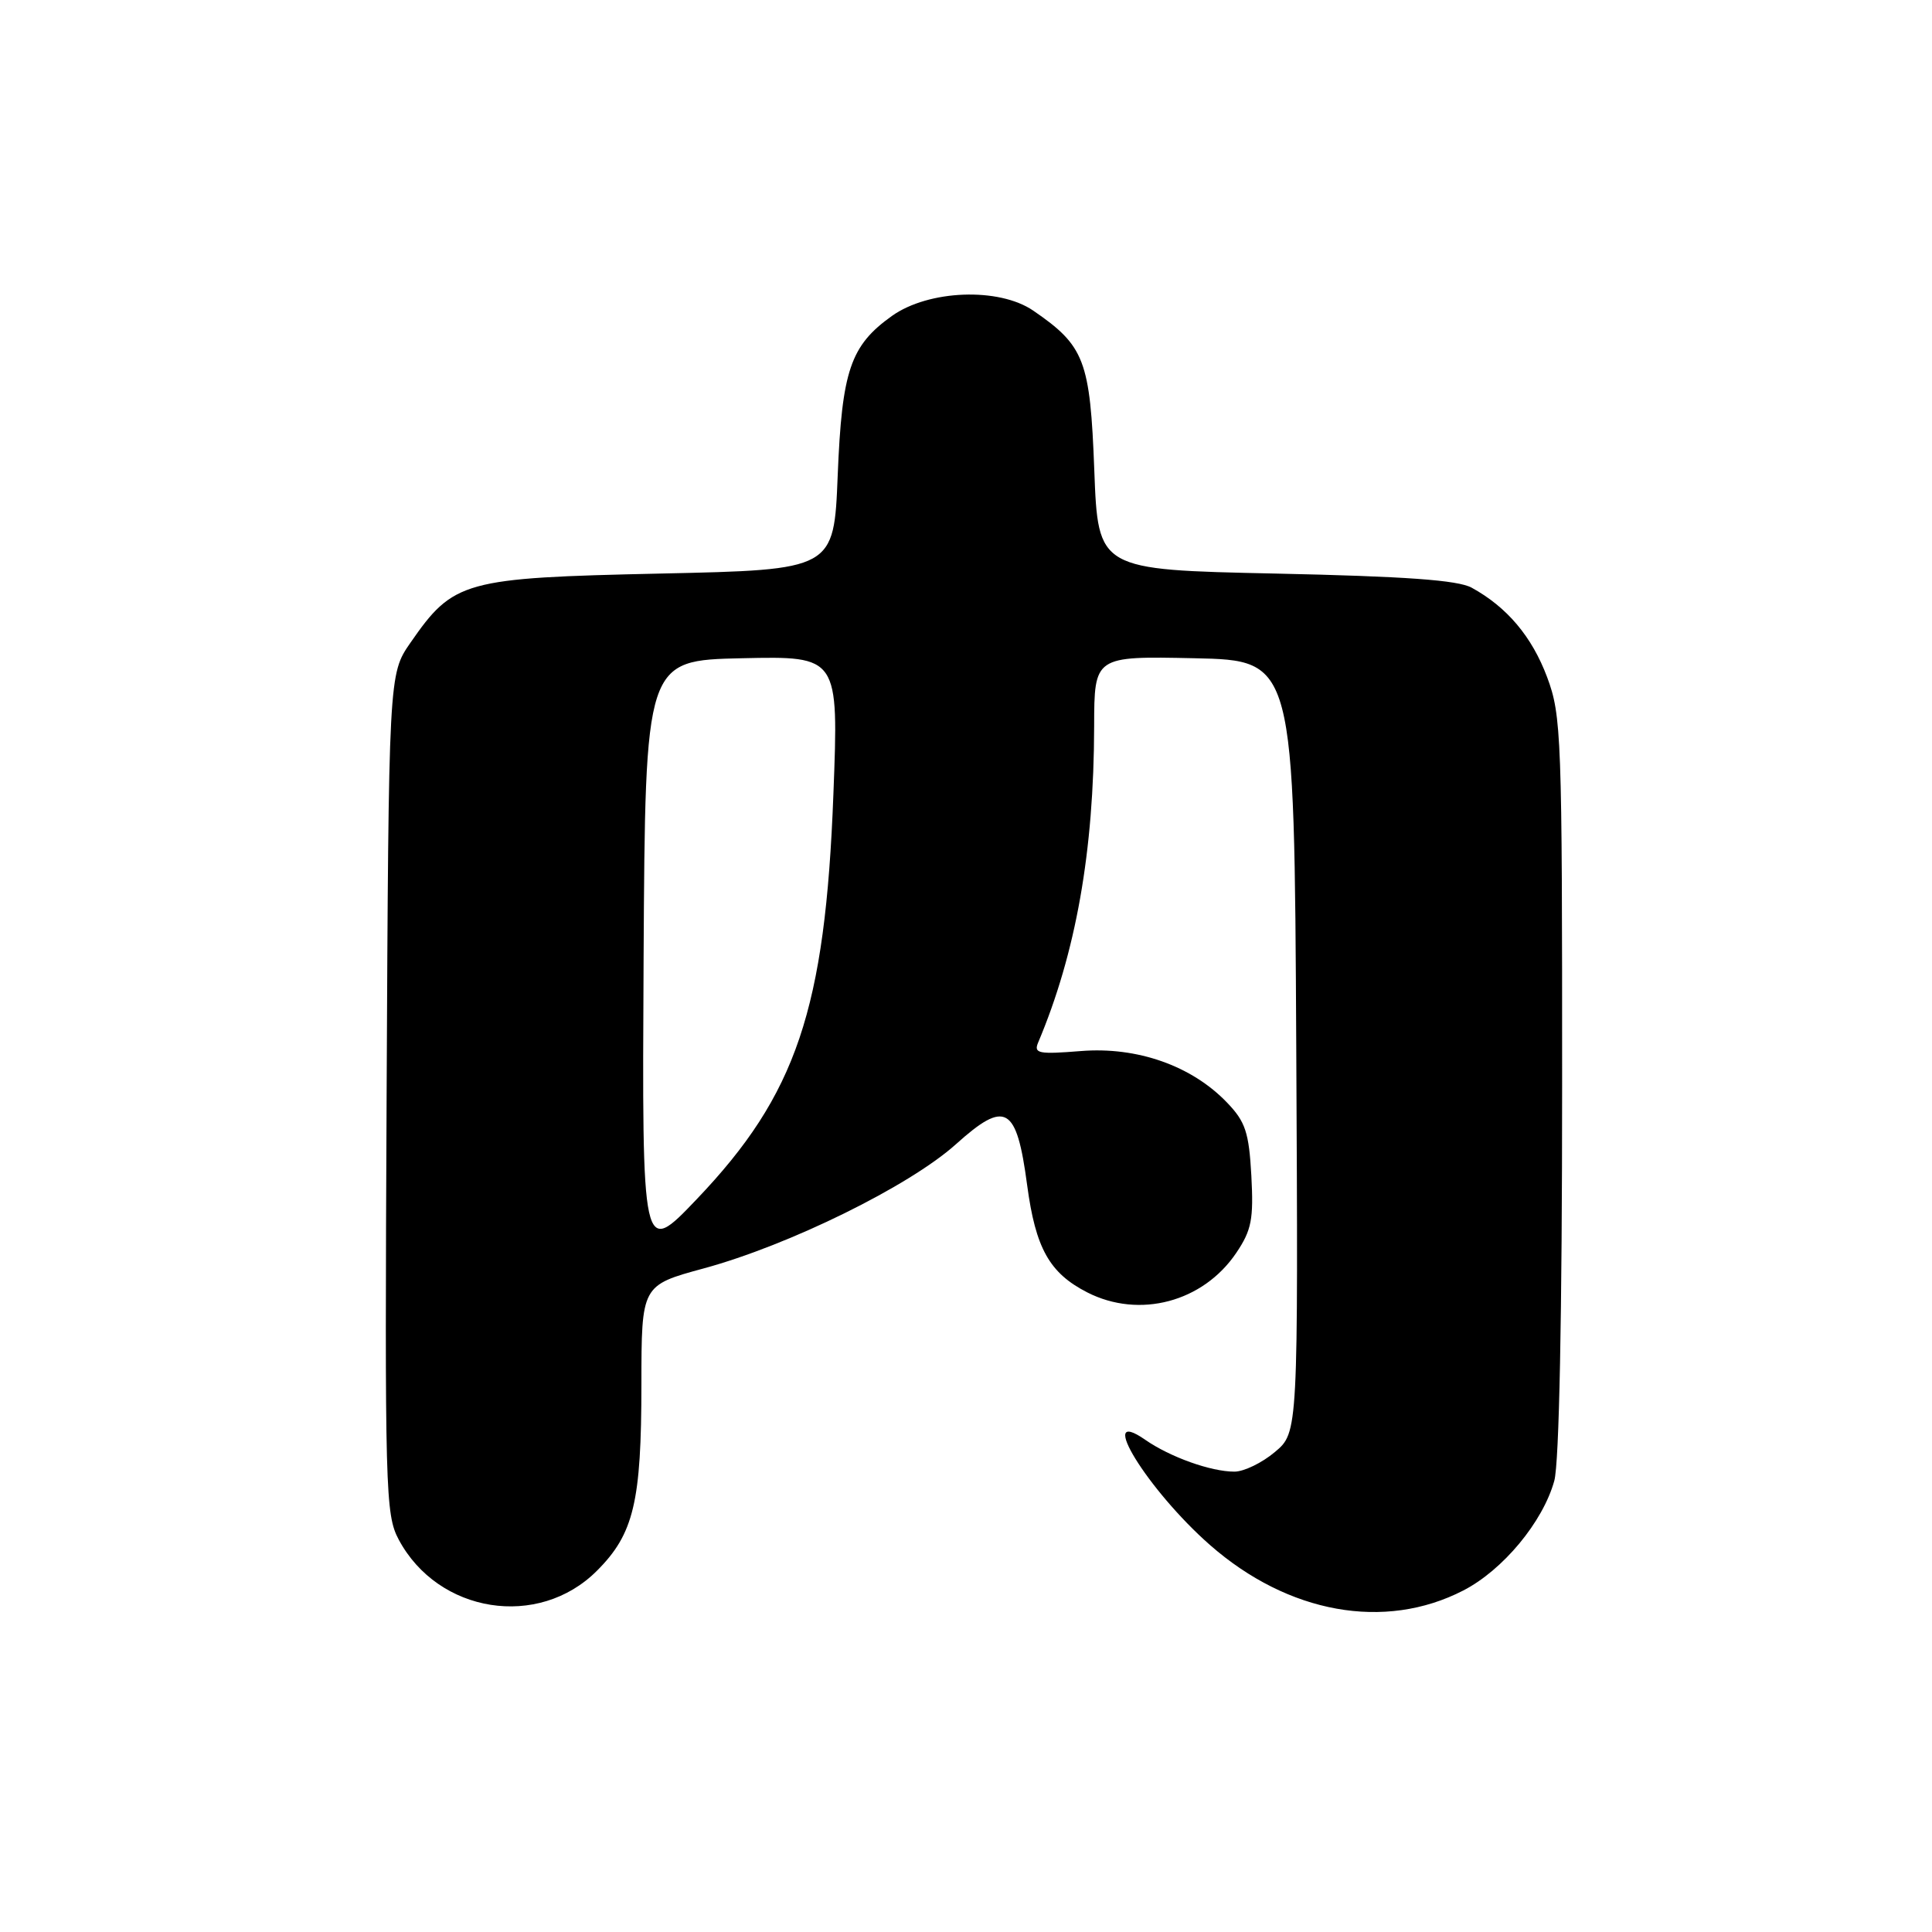 <?xml version="1.0" encoding="UTF-8" standalone="no"?>
<!DOCTYPE svg PUBLIC "-//W3C//DTD SVG 1.1//EN" "http://www.w3.org/Graphics/SVG/1.1/DTD/svg11.dtd" >
<svg xmlns="http://www.w3.org/2000/svg" xmlns:xlink="http://www.w3.org/1999/xlink" version="1.1" viewBox="0 0 256 256">
 <g >
 <path fill="currentColor"
d=" M 193.89 210.75 C 199.14 208.05 204.44 201.67 205.95 196.22 C 206.60 193.89 206.99 174.26 206.99 143.79 C 207.00 97.49 206.90 94.81 205.00 89.72 C 202.99 84.36 199.69 80.44 195.00 77.87 C 193.17 76.87 186.25 76.37 169.00 76.00 C 145.50 75.50 145.50 75.50 145.00 62.32 C 144.45 47.74 143.72 45.83 136.91 41.16 C 132.37 38.05 123.06 38.40 118.19 41.86 C 112.68 45.79 111.56 49.10 111.00 63.00 C 110.50 75.50 110.50 75.50 87.50 76.00 C 61.42 76.57 60.09 76.94 54.39 85.16 C 51.50 89.33 51.50 89.33 51.23 144.91 C 50.98 197.57 51.06 200.68 52.83 204.00 C 58.06 213.79 71.35 215.89 79.09 208.14 C 83.98 203.26 84.99 199.03 84.99 183.41 C 85.00 170.31 85.00 170.31 93.25 168.07 C 104.59 164.99 120.50 157.15 126.65 151.63 C 133.25 145.69 134.70 146.52 136.10 157.02 C 137.22 165.41 139.06 168.69 144.07 171.25 C 150.98 174.77 159.42 172.53 163.82 166.00 C 165.84 163.00 166.12 161.55 165.81 155.78 C 165.49 150.04 165.03 148.64 162.60 146.11 C 157.92 141.22 150.69 138.67 143.22 139.27 C 137.61 139.72 136.95 139.59 137.56 138.14 C 142.56 126.30 144.95 112.83 144.98 96.22 C 145.00 86.94 145.00 86.94 158.25 87.22 C 171.50 87.50 171.50 87.50 171.76 138.65 C 172.02 189.81 172.02 189.81 168.93 192.40 C 167.24 193.83 164.82 195.00 163.57 195.00 C 160.44 195.00 155.05 193.07 151.75 190.78 C 145.09 186.14 152.08 197.48 160.34 204.73 C 170.70 213.81 183.49 216.11 193.89 210.75 Z  M 85.28 127.00 C 85.50 87.50 85.50 87.50 98.32 87.22 C 111.13 86.94 111.13 86.94 110.43 105.22 C 109.35 133.76 105.54 145.05 92.32 158.90 C 85.07 166.50 85.07 166.50 85.28 127.00 Z "/>
</g>
</svg>